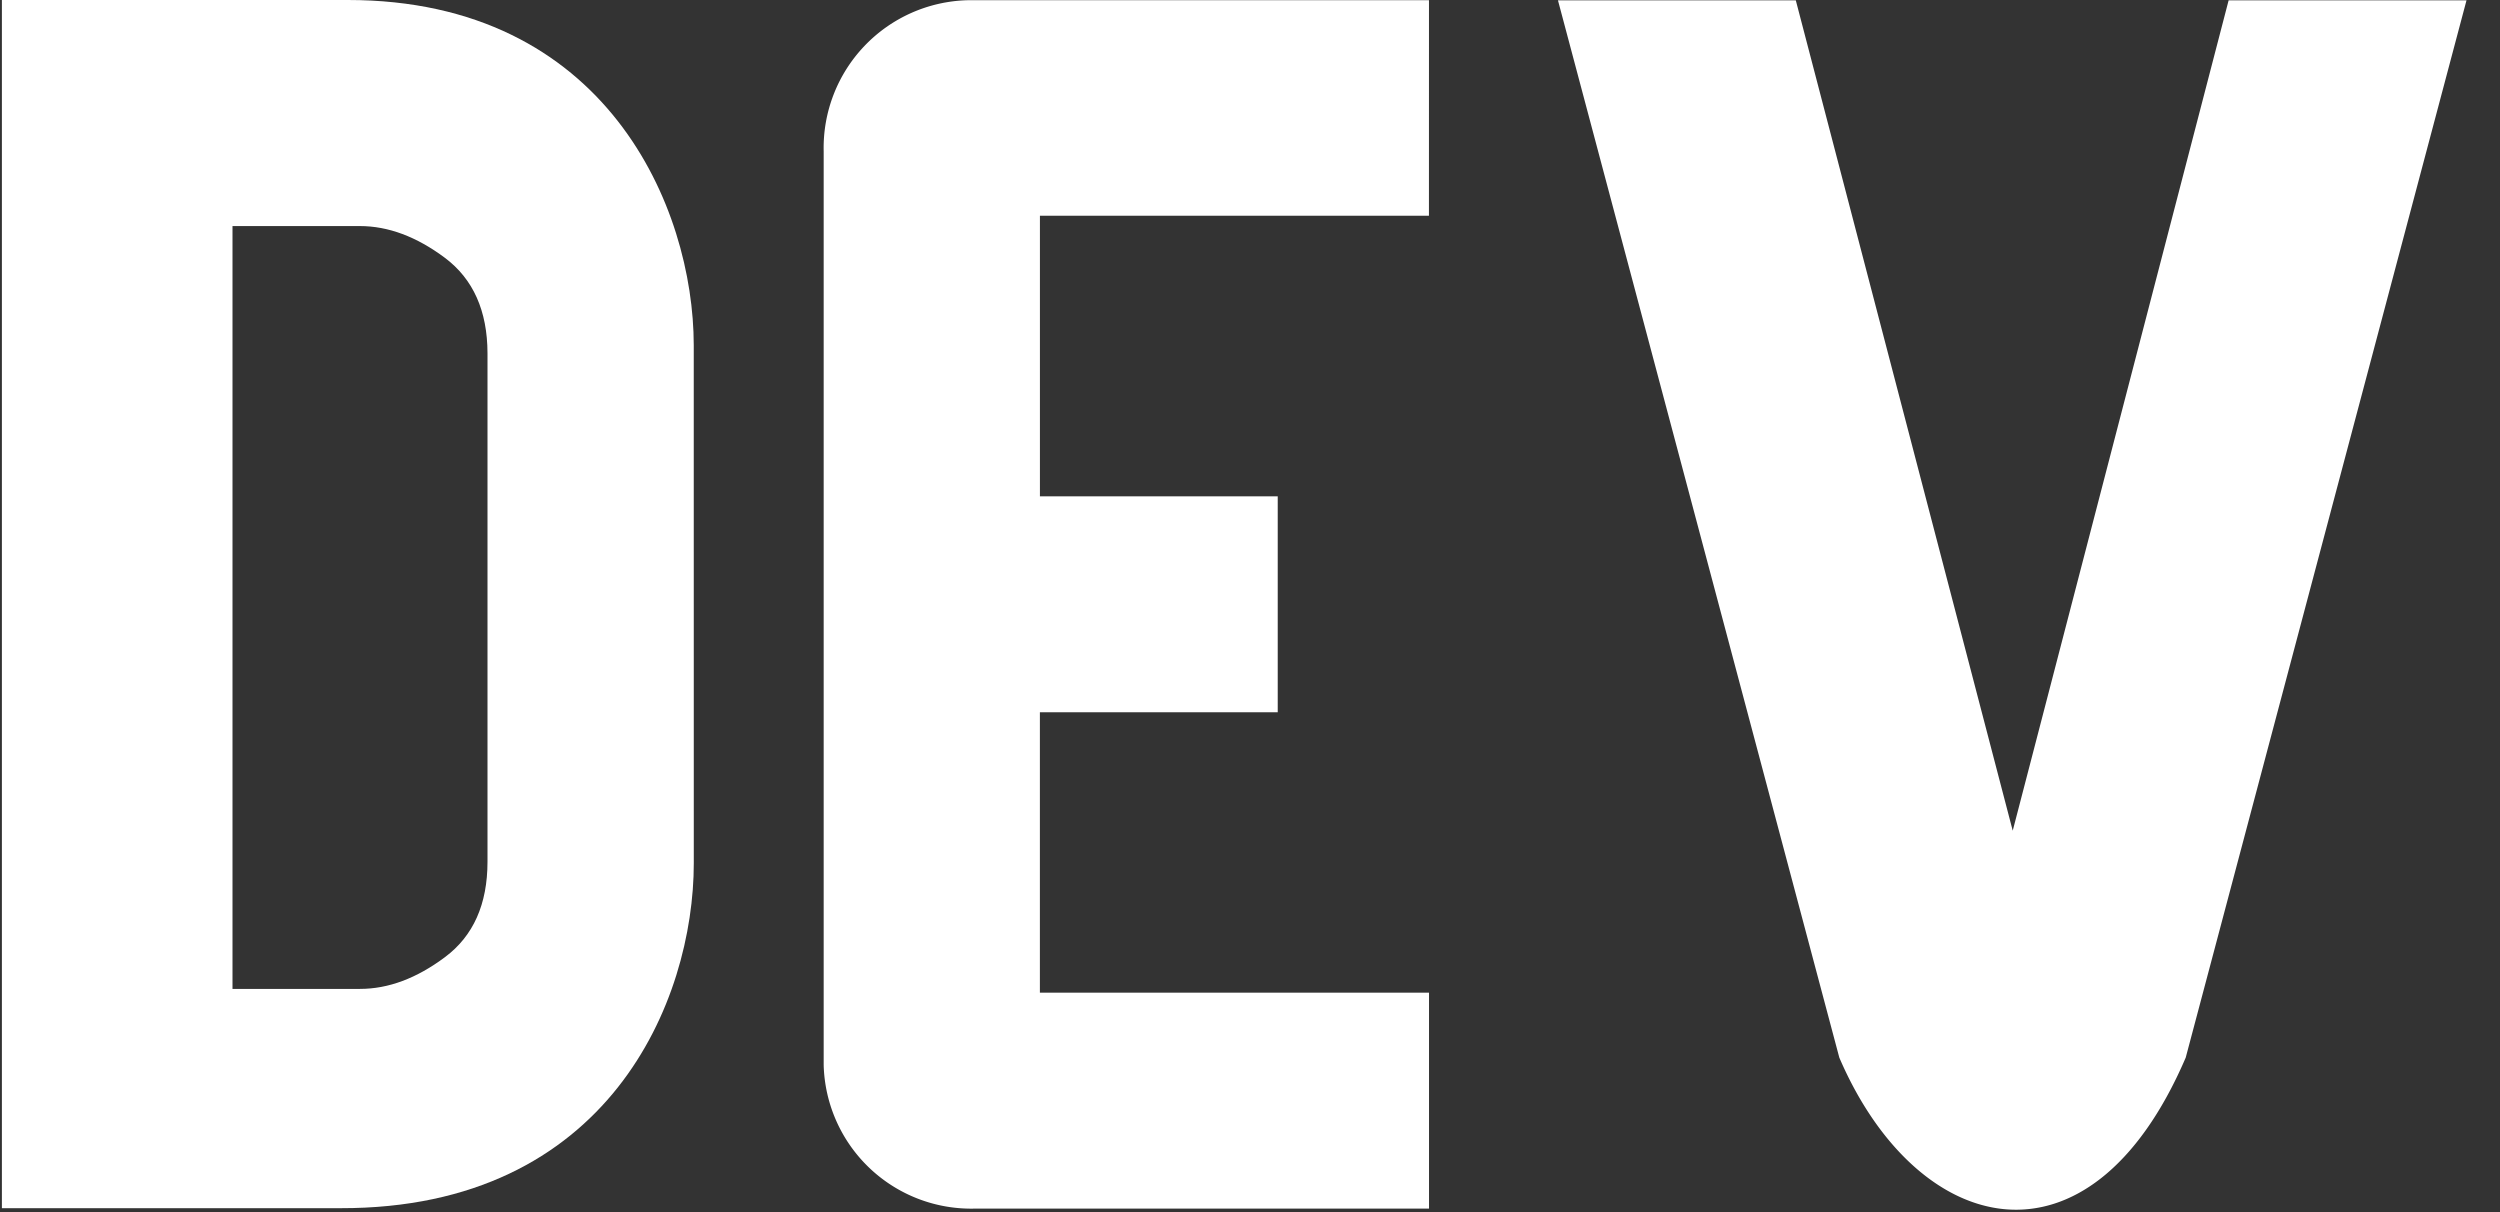 <svg xmlns="http://www.w3.org/2000/svg" width="66" height="32" fill="none"><rect width="100%" height="100%" fill="#333333" stroke="none"/><clipPath id="a"><path d="M.049 0h65.156v32H.05z"/></clipPath><g fill="#fff" clip-path="url(#a)"><path fill-rule="evenodd" d="M18.316 22.788c0 3.626-2.238 9.12-9.323 9.108H.05V0h9.133c6.832 0 9.13 5.486 9.132 9.114zM9.5 5.968q1.123 0 2.246.839 1.12.84 1.124 2.517v13.427q0 1.68-1.122 2.517-1.123.84-2.246.839H6.138V5.968z" clip-rule="evenodd"/><path d="M37.724 5.696h-10.27v7.407h6.278v5.7h-6.279v7.404h10.273v5.7H25.739a3.895 3.895 0 0 1-3.994-3.795V3.994a3.9 3.9 0 0 1 3.8-3.988h12.18zM57.703 27.921c-2.545 5.928-7.104 4.748-9.145 0L41.13.008h6.279l5.727 21.922 5.7-21.922h6.28z"/></g></svg>